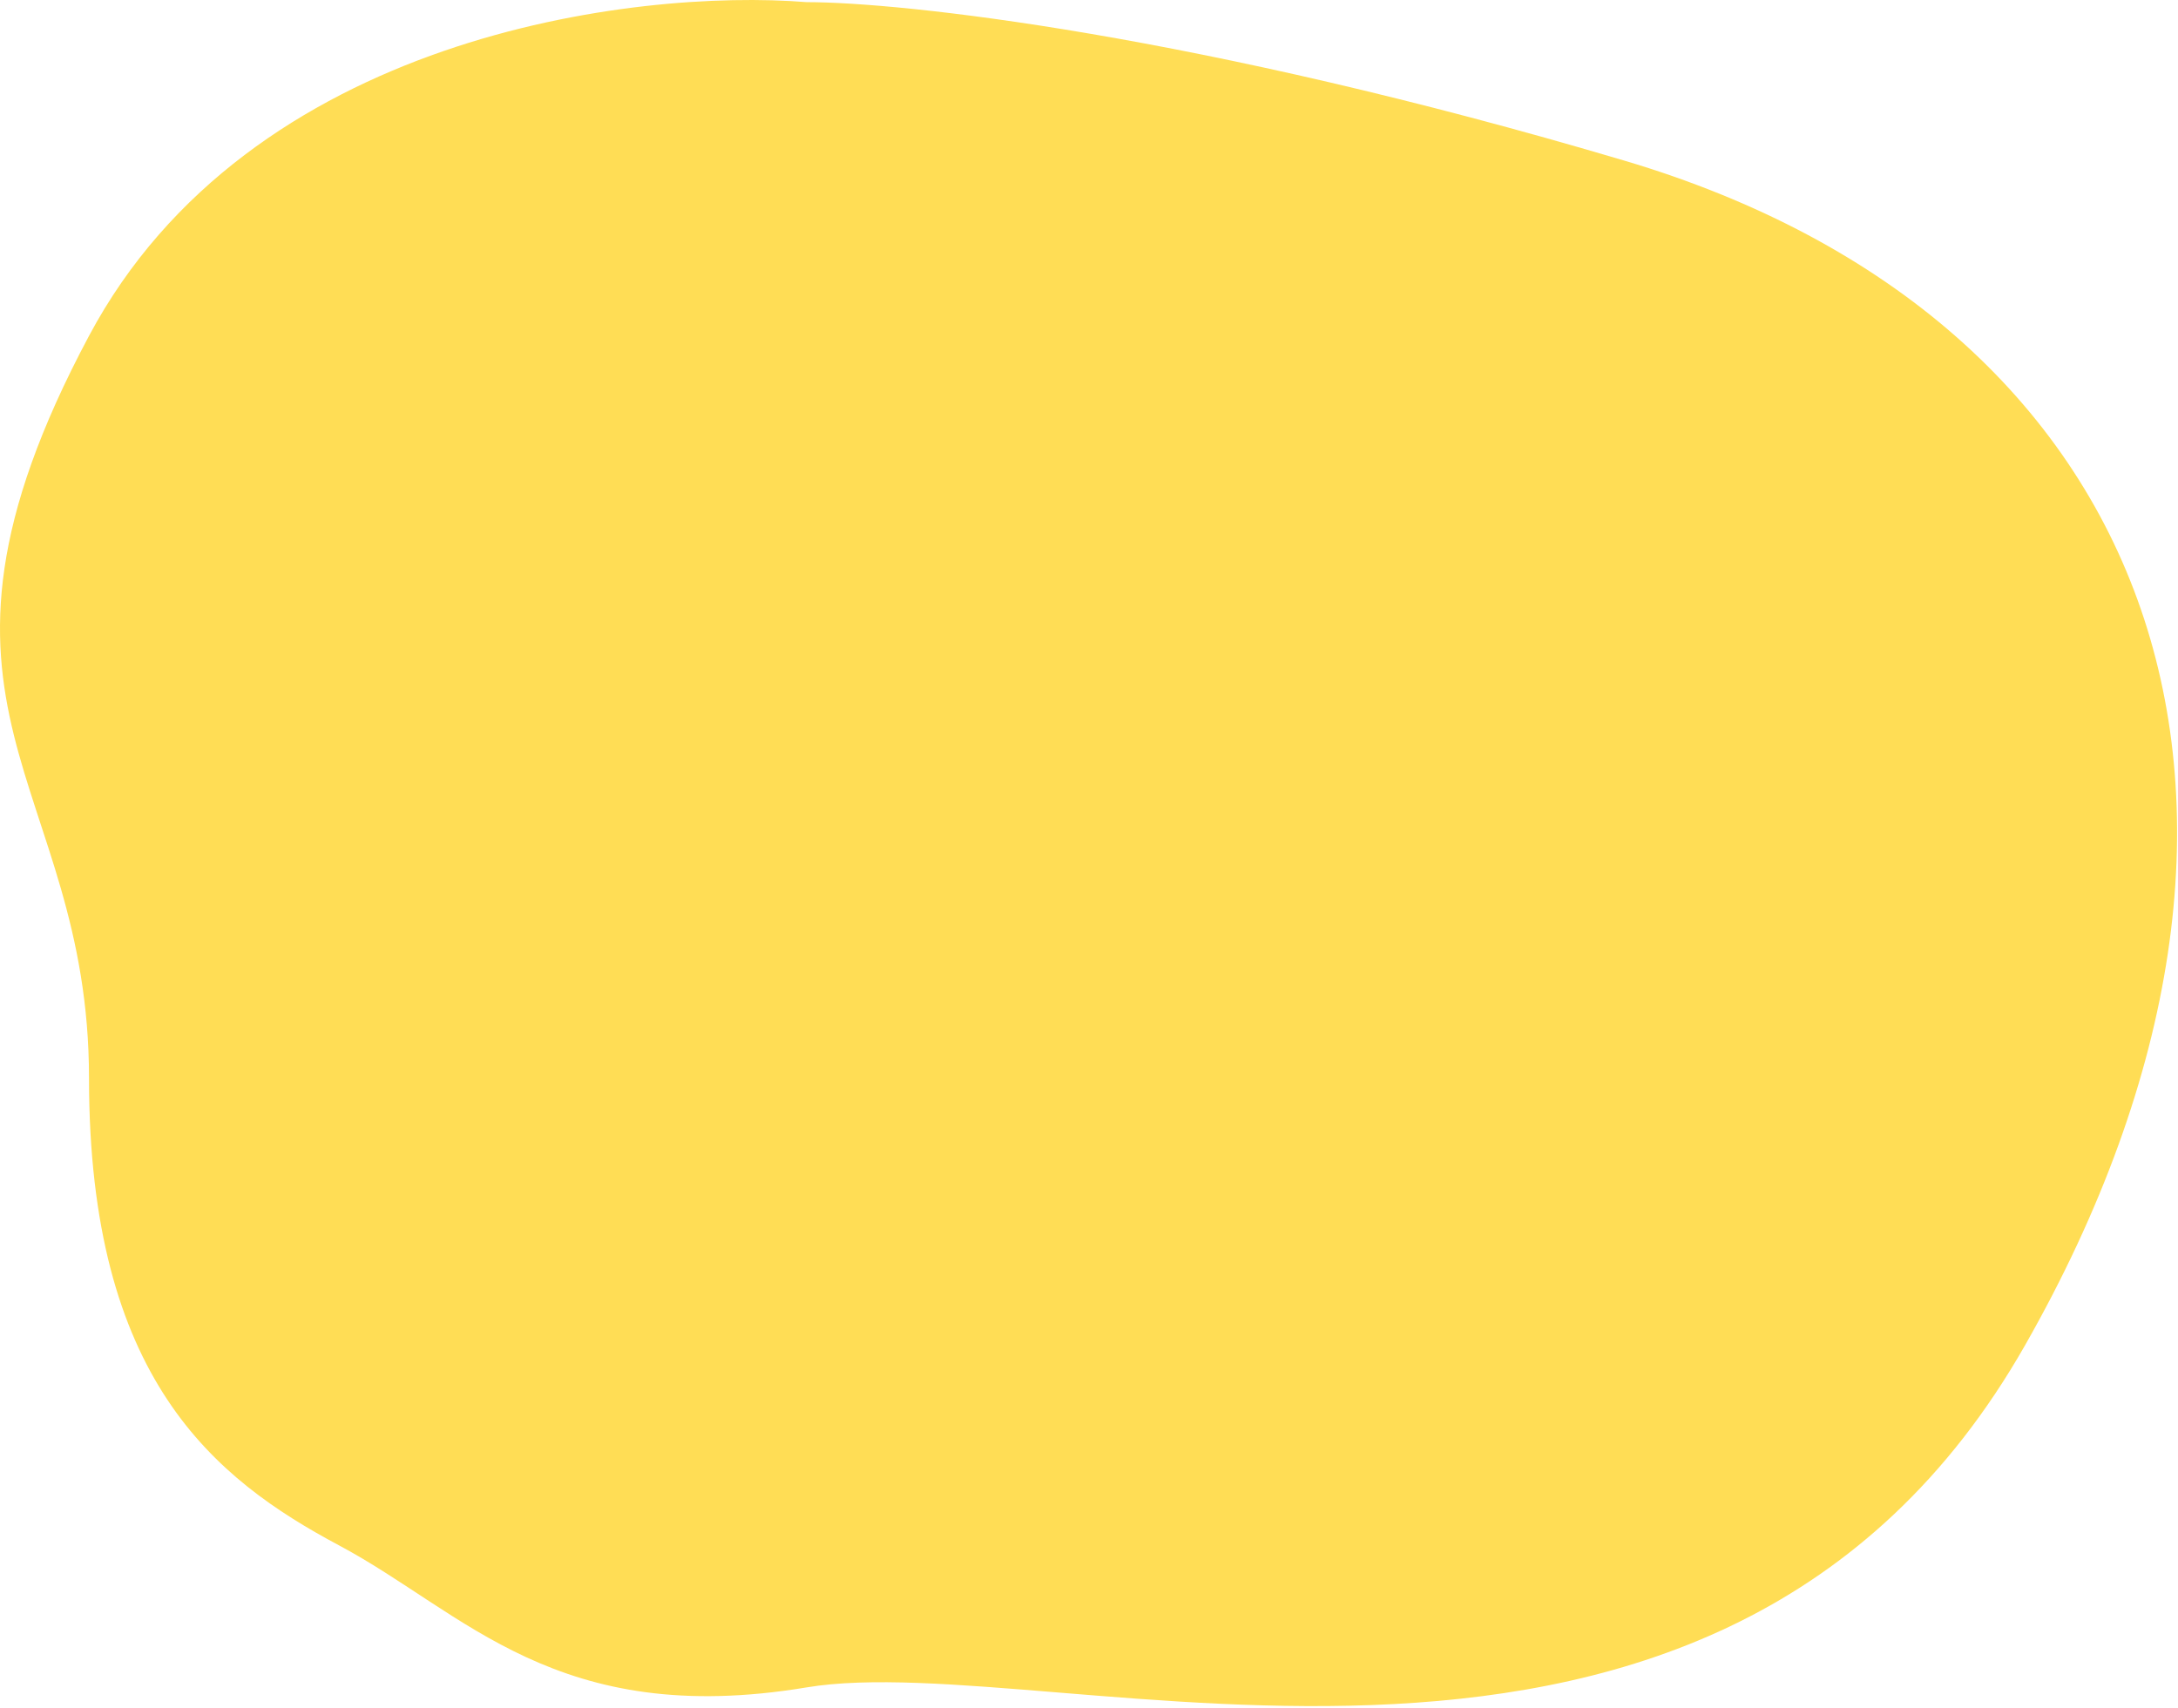 <svg  viewBox="0 0 1044 819" fill="none" xmlns="http://www.w3.org/2000/svg">
<path d="M42.667 161.028C119.467 17.028 304 -5.638 386.667 1.028C432 1.028 573.867 16.228 778.667 77.028C1034.67 153.028 1118.67 385.028 970.667 645.028C822.667 905.028 506.667 789.028 386.667 809.028C266.667 829.028 222.667 773.028 162.667 741.028C102.667 709.028 42.667 661.028 42.667 517.028C42.667 373.028 -53.333 341.028 42.667 161.028Z" fill="#FFDD55"/>
</svg>
